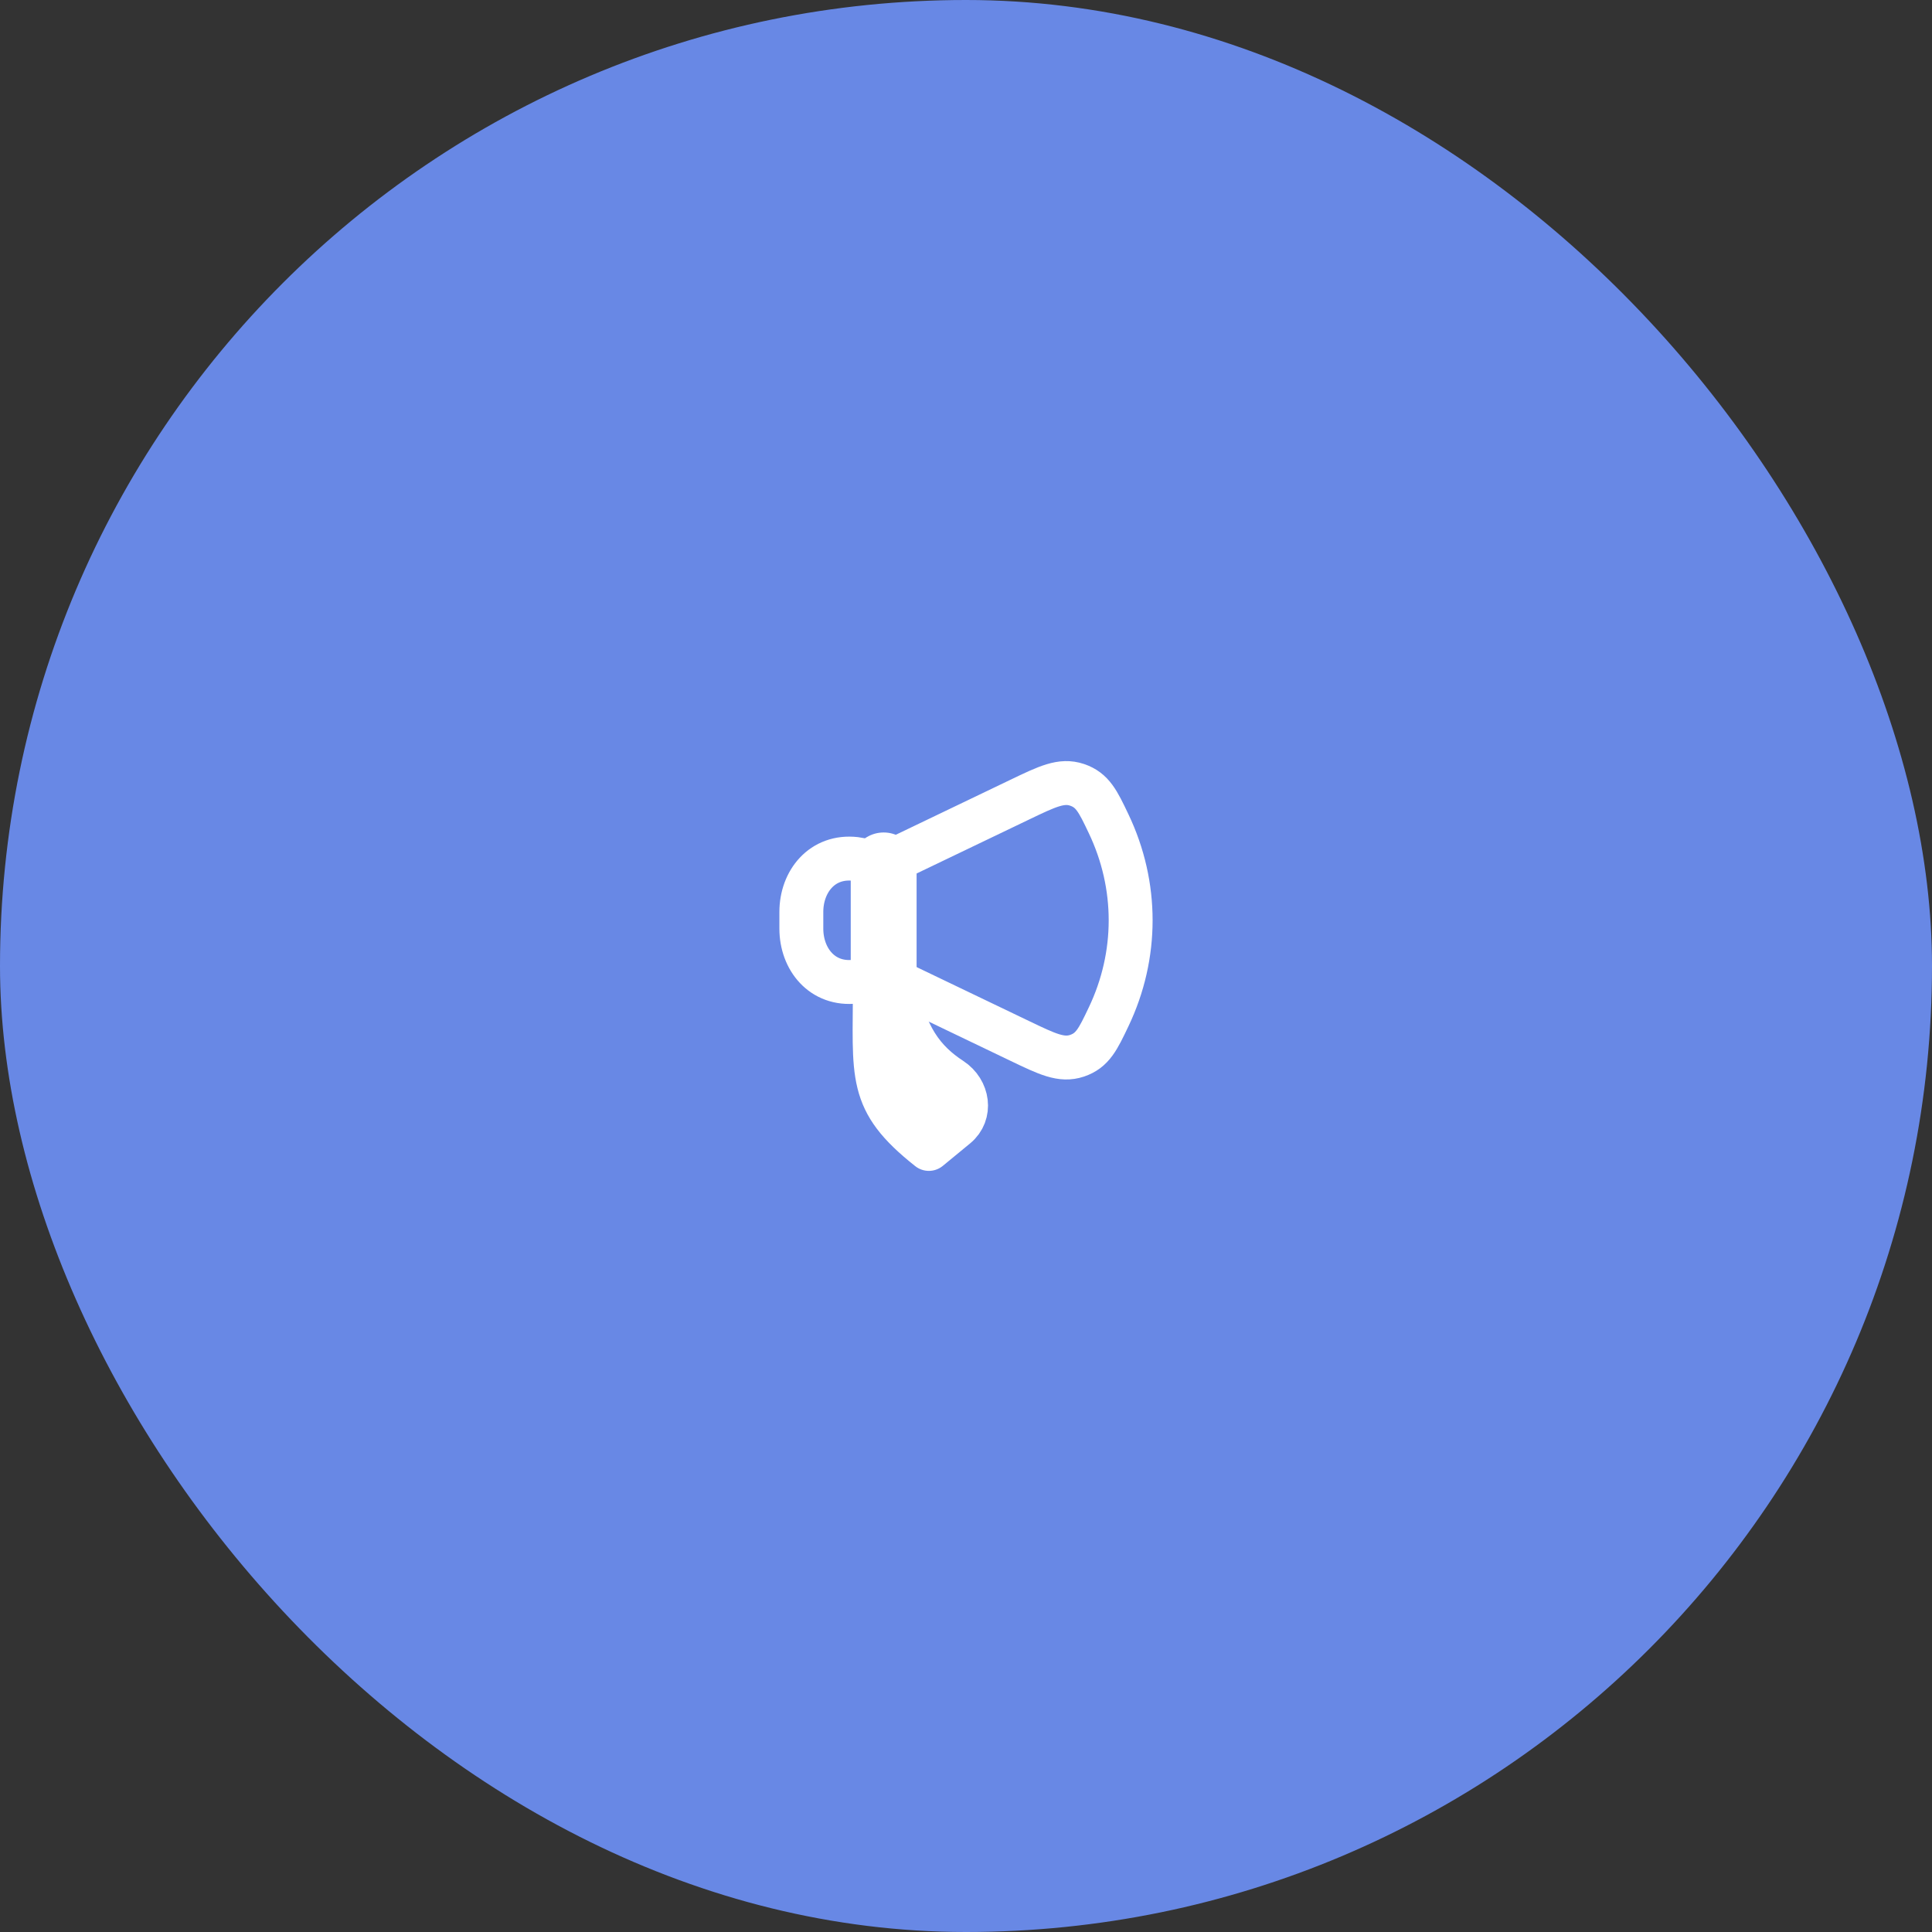 <svg width="44" height="44" viewBox="0 0 44 44" fill="none" xmlns="http://www.w3.org/2000/svg">
<rect x="0" y="0" width="44" height="44" fill="#333333" stroke="none"/>
<rect width="44" height="44" rx="22" fill="#6888E5"/>
<path d="M23.219 18.214L20.447 19.544C20.234 19.647 20.006 19.672 19.774 19.62C19.622 19.586 19.546 19.569 19.484 19.562C18.724 19.475 18.25 20.077 18.25 20.769V21.149C18.25 21.841 18.724 22.443 19.484 22.356C19.546 22.349 19.622 22.332 19.774 22.298C20.006 22.246 20.234 22.271 20.447 22.374L23.219 23.704C23.856 24.01 24.174 24.163 24.529 24.044C24.883 23.924 25.005 23.669 25.248 23.158C25.917 21.755 25.917 20.163 25.248 18.76C25.005 18.249 24.883 17.994 24.529 17.874C24.174 17.755 23.856 17.908 23.219 18.214Z" stroke="white" stroke-linecap="round" stroke-linejoin="round"/>
<path d="M21.776 25.654L21.154 26.166C19.753 25.055 19.925 24.525 19.925 22.416H20.397C20.589 23.608 21.041 24.173 21.665 24.581C22.049 24.833 22.129 25.363 21.776 25.654Z" fill="white" stroke="white" stroke-linecap="round" stroke-linejoin="round"/>
<path d="M20.125 22.209V19.709" stroke="white" stroke-width="1.5" stroke-linecap="round" stroke-linejoin="round"/>
</svg>
